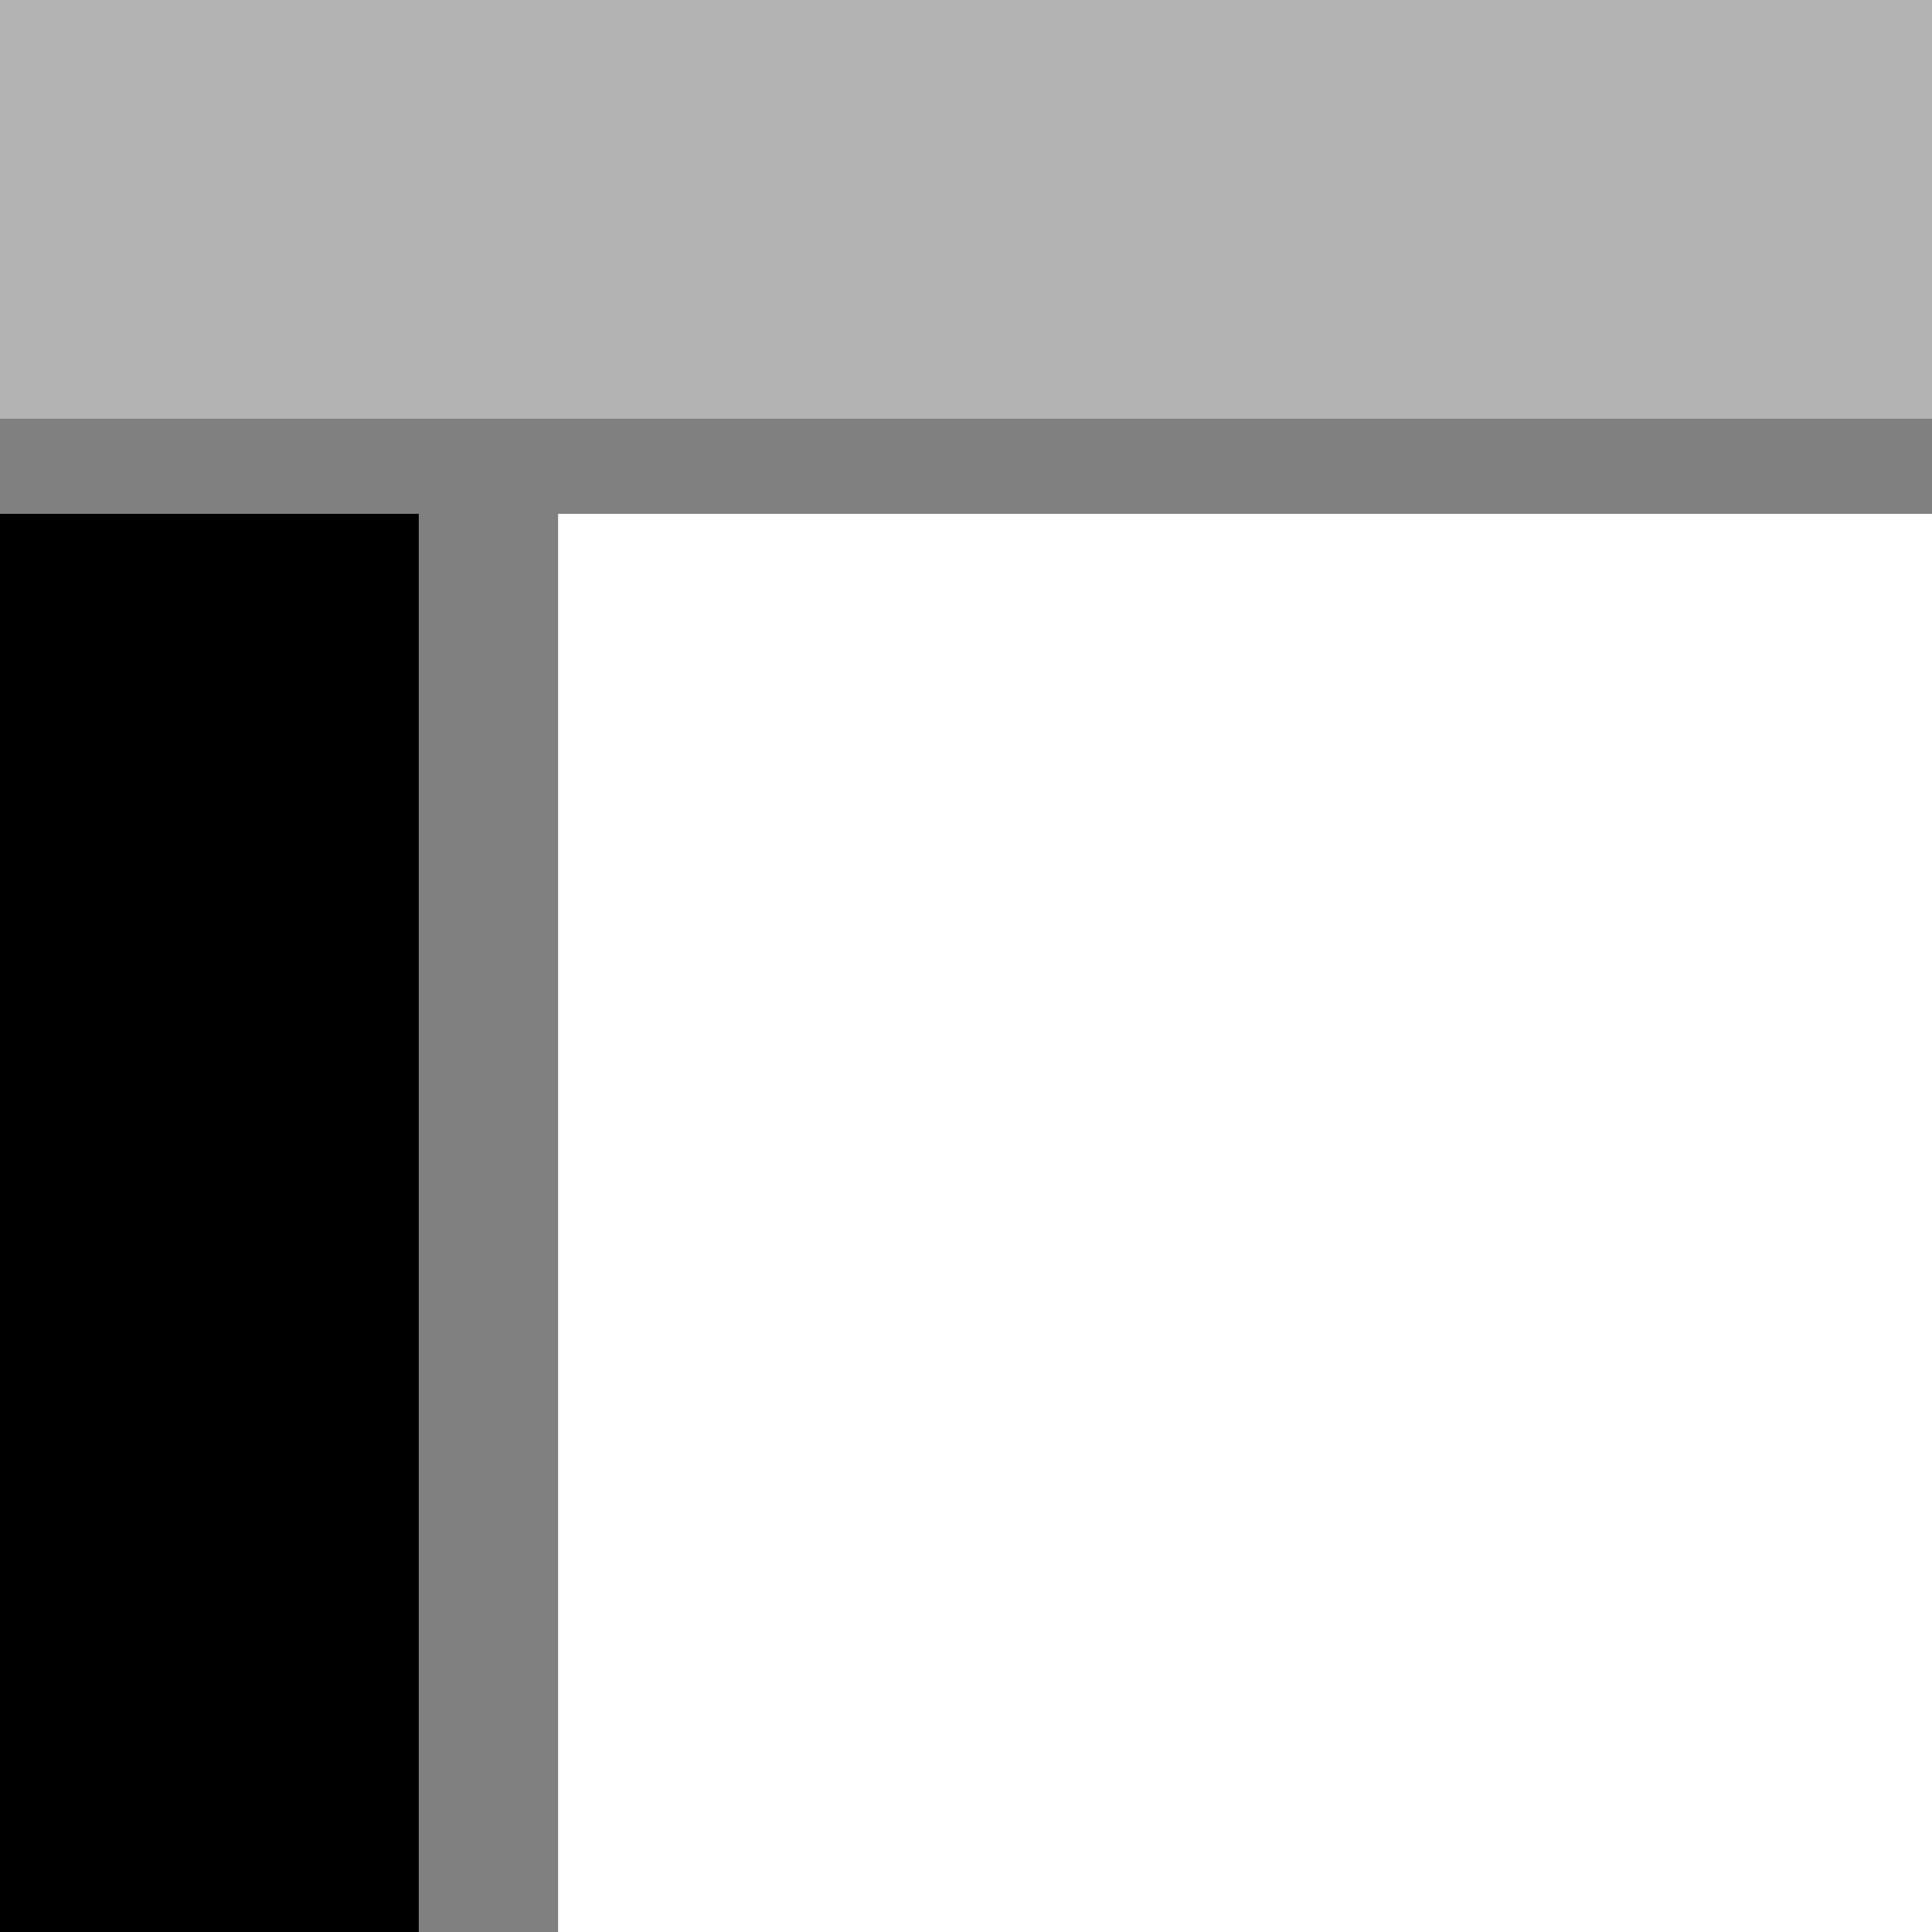 <?xml version="1.0" encoding="UTF-8" standalone="no"?>
<!-- Created with Inkscape (http://www.inkscape.org/) -->

<svg
   width="2.662mm"
   height="2.662mm"
   viewBox="0 0 2.662 2.662"
   version="1.1"
   id="svg5"
   xml:space="preserve"
   sodipodi:docname="topbar.svg"
   inkscape:version="1.2.1 (9c6d41e410, 2022-07-14)"
   xmlns:inkscape="http://www.inkscape.org/namespaces/inkscape"
   xmlns:sodipodi="http://sodipodi.sourceforge.net/DTD/sodipodi-0.dtd"
   xmlns="http://www.w3.org/2000/svg"
   xmlns:svg="http://www.w3.org/2000/svg"><rect x="0" y="0" width="2.662" height="2.662" fill="#808080" stroke="none"/><sodipodi:namedview
     id="namedview7"
     pagecolor="#505050"
     bordercolor="#ffffff"
     borderopacity="1"
     inkscape:showpageshadow="0"
     inkscape:pageopacity="0"
     inkscape:pagecheckerboard="1"
     inkscape:deskcolor="#505050"
     inkscape:document-units="mm"
     showgrid="false"
     inkscape:zoom="32"
     inkscape:cx="11.515625"
     inkscape:cy="5.875"
     inkscape:window-width="1366"
     inkscape:window-height="694"
     inkscape:window-x="0"
     inkscape:window-y="0"
     inkscape:window-maximized="1"
     inkscape:current-layer="layer1" /><defs
     id="defs2"><g
       id="g325"><g
         id="glyph-0-0" /><g
         id="glyph-0-1"><path
           d="M 5.625,-5.672 C 5.609,-5.625 5.609,-5.562 5.609,-5.484 c 0,0.156 0.016,0.297 0.016,0.516 0,0.594 0.031,1.297 0.109,1.844 C 5.375,-3.094 4.672,-3.016 4.375,-2.984 4.516,-3.375 5.344,-5.219 5.625,-5.672 Z M 7.594,-0.312 c -0.312,0 -0.578,-1.219 -0.719,-2.516 0.328,0 0.656,0.172 0.891,0.5 0.172,0.281 0.281,0.641 0.281,0.953 0,0.562 -0.172,1.062 -0.453,1.062 z M 4.188,-2.547 c 0.453,-0.031 1.109,-0.109 1.609,-0.172 0.172,1.172 0.438,2.875 1.547,2.875 0.844,0 1.203,-0.797 1.203,-1.625 0,-0.766 -0.547,-1.812 -1.656,-1.812 h -0.094 c -0.078,-0.703 -0.25,-1.766 -0.25,-2.953 0,-0.359 0,-1.016 0.062,-1.422 H 6.344 c -1.016,1.281 -2.125,3.812 -2.531,4.75 -0.484,0 -0.828,-0.219 -0.828,-0.547 0,-0.094 0.031,-0.297 0.078,-0.391 L 2.766,-3.922 c -0.094,0.172 -0.125,0.328 -0.125,0.469 0,0.5 0.344,0.875 1.031,0.906 -0.438,1.047 -1.094,2.391 -1.875,2.391 -0.328,0 -0.688,-0.266 -0.688,-0.625 0,-0.297 0.172,-0.422 0.281,-0.422 0.109,0 0.234,0.062 0.344,0.062 0.219,0 0.516,-0.172 0.516,-0.547 0,-0.281 -0.234,-0.531 -0.547,-0.531 -0.469,0 -1,0.469 -1,1.203 0,0.5 0.359,1.172 1.188,1.172 1.234,0 2.031,-2.078 2.297,-2.703 z m 0,0"
           id="path291" /></g><g
         id="glyph-1-0" /><g
         id="glyph-1-1"><path
           d="M 7.828,-0.953 V -1.281 c 0,0 -0.766,0.609 -1.016,0.609 -0.156,0 -0.344,-0.219 -0.344,-0.781 V -5.719 c 0,-0.844 0.359,-1.375 1.312,-1.656 V -7.609 C 7.125,-7.562 6.234,-7.375 5.875,-6.594 5.703,-7.031 5.328,-7.609 4.719,-7.609 c -0.188,0 -0.547,0.109 -0.656,0.188 L 4.172,-7.25 C 4.266,-7.312 4.5,-7.375 4.641,-7.375 c 0.641,0 0.828,1.219 0.828,2.312 v 3.219 L 3.234,-0.422 C 2.875,-0.875 2.594,-1.266 2.094,-1.578 3.391,-2.438 4.484,-3.188 4.484,-5.109 c 0,-1.266 -0.625,-2.547 -2.078,-2.547 -1.156,0 -1.781,0.703 -1.781,1.5 0,1.234 1.141,1.328 1.141,1.906 0,0.359 -0.453,0.766 -0.75,0.875 v 0.141 C 1.766,-3.375 2.406,-4.031 2.406,-4.609 2.406,-5.469 1.234,-5.5 1.234,-6.516 1.234,-7.188 2,-7.375 2.312,-7.375 c 1.141,0 1.141,1.5 1.141,2.406 0,2.031 -0.516,2.516 -2.5,3.609 V -1.188 C 1.594,-1.062 2.125,-0.391 2.594,0.156 h 0.25 l 2.625,-1.672 C 5.484,-0.844 5.625,-0.25 6.078,0.156 h 0.156 z m 0,0"
           id="path295" /></g><g
         id="glyph-2-0" /><g
         id="glyph-2-1"><path
           d="M 8.062,-1.609 C 7.641,-1.188 7.094,-0.875 6.609,-0.781 l 4.281,-6.891 c 0.016,-0.016 0.016,-0.031 0.016,-0.047 0,-0.031 -0.016,-0.062 -0.031,-0.078 C 10.859,-7.812 10.844,-7.812 10.812,-7.812 h -0.109 c -0.031,0 -0.062,0.016 -0.078,0.031 L 10.516,-7.625 C 9.844,-7.156 9.188,-6.672 8.531,-6.188 7.703,-5.547 6.859,-4.891 6.109,-4.203 5.703,-4.672 5.078,-4.969 4.141,-4.969 c -0.469,0 -1.094,0.219 -1.406,0.656 -0.469,0.656 -0.672,1.234 -0.672,1.719 0,0.703 0.438,1.203 1.141,1.547 -0.609,0.516 -1.312,0.891 -1.844,0.891 -0.438,0 -0.719,-0.156 -0.719,-0.438 0,-0.078 0.016,-0.172 0.062,-0.25 0.062,0.078 0.172,0.125 0.297,0.125 0.281,0 0.609,-0.219 0.609,-0.422 0,-0.281 -0.172,-0.375 -0.359,-0.375 -0.234,0 -0.5,0.125 -0.625,0.312 -0.172,0.25 -0.25,0.453 -0.25,0.641 0,0.406 0.375,0.656 0.938,0.656 0.656,0 1.469,-0.438 2.141,-1.016 0.578,0.219 1.266,0.359 2.031,0.406 l -0.266,0.375 c 0,0.016 -0.016,0.031 -0.016,0.047 0,0.031 0.016,0.062 0.047,0.078 C 5.25,0 5.281,0 5.297,0 h 0.781 C 6.125,0 6.156,-0.016 6.156,-0.047 L 6.453,-0.5 C 7.016,-0.578 7.688,-0.938 8.172,-1.438 8.188,-1.469 8.203,-1.5 8.219,-1.531 v -0.016 c 0,-0.031 -0.031,-0.078 -0.062,-0.094 -0.016,0 -0.016,0 -0.031,0 -0.016,0 -0.047,0 -0.062,0.031 z M 6.625,-2.141 C 6.641,-2.25 6.641,-2.359 6.641,-2.469 c 0,-0.594 -0.125,-1.125 -0.375,-1.531 0.766,-0.719 1.625,-1.391 2.484,-2.031 0.438,-0.312 0.859,-0.625 1.297,-0.922 z m -3.438,-1.938 c 0.234,-0.344 0.641,-0.641 0.906,-0.641 0.859,0 1.438,0.266 1.797,0.703 -0.719,0.656 -1.359,1.344 -1.859,2.047 -0.172,0.25 -0.359,0.469 -0.578,0.688 -0.547,-0.297 -0.875,-0.719 -0.875,-1.266 0,-0.438 0.188,-0.938 0.609,-1.531 z m 1.109,2.219 c 0.484,-0.672 1.062,-1.312 1.734,-1.953 0.219,0.375 0.312,0.844 0.312,1.375 0,0.25 -0.016,0.516 -0.062,0.797 L 5.656,-0.75 c -0.766,-0.047 -1.438,-0.172 -1.953,-0.406 0.219,-0.219 0.438,-0.453 0.594,-0.703 z m 0,0"
           id="path299" /></g><g
         id="glyph-3-0" /><g
         id="glyph-3-1"><path
           d="M 0.312,-0.016 H 0.891 C 0.922,-0.016 0.969,0 1.016,0 1.203,0 1.234,-0.312 1.312,-0.484 1.5,-1.016 1.703,-1.531 1.891,-2.047 1.906,-2.156 1.938,-2.219 2.078,-2.219 h 2.969 c 0.172,0.016 0.375,0.766 0.5,1.141 C 5.656,-0.812 5.906,-0.047 5.969,-0.031 5.984,-0.016 6.047,0 6.078,0 6.125,0 6.188,-0.016 6.219,-0.016 H 6.875 C 6.812,-0.234 6.719,-0.453 6.625,-0.672 5.859,-2.828 5.016,-4.969 4.25,-7.141 4.188,-7.281 4.125,-7.562 4.031,-7.578 H 3.234 c -0.219,0 -0.25,0.281 -0.297,0.453 -0.828,2.125 -1.625,4.297 -2.391,6.453 -0.094,0.219 -0.188,0.438 -0.234,0.656 z m 1.859,-2.812 1.219,-3.438 0.156,-0.516 0.438,1.375 0.922,2.578 z m 0,0"
           id="path303" /></g><g
         id="glyph-4-0" /><g
         id="glyph-4-1"><path
           d="M 7.703,-0.203 C 7.203,-0.234 7.094,-0.344 6.719,-1.156 L 4,-7.344 H 3.781 L 1.516,-2 C 0.812,-0.406 0.688,-0.234 0.156,-0.203 V 0 h 2.172 v -0.203 c -0.531,0 -0.75,-0.141 -0.75,-0.453 0,-0.125 0.031,-0.281 0.094,-0.422 l 0.5,-1.281 H 5.031 l 0.438,1.047 c 0.141,0.297 0.219,0.578 0.219,0.734 0,0.266 -0.188,0.359 -0.766,0.375 V 0 h 2.781 z m -5.344,-2.594 1.25,-3 1.266,3 z m 0,0"
           id="path307" /></g><g
         id="glyph-4-2"><path
           d="m 1.281,0 h 3.016 v -0.156 c -0.844,0 -1.031,-0.125 -1.031,-0.656 v -6.531 l -0.094,-0.031 -1.969,1 v 0.141 C 1.641,-6.391 1.891,-6.469 2,-6.469 c 0.219,0 0.328,0.172 0.328,0.516 v 4.938 c -0.031,0.688 -0.219,0.844 -1.047,0.859 z m 0,0"
           id="path310" /></g><g
         id="glyph-5-0" /><g
         id="glyph-5-1"><path
           d="M 6.375,-0.172 C 5.734,-0.234 5.656,-0.312 5.516,-1.125 l -1.094,-6.266 h -0.281 l -3.172,5.531 c -0.844,1.469 -0.953,1.594 -1.406,1.688 V 0 H 1.641 V -0.172 C 1.062,-0.234 0.969,-0.281 0.969,-0.578 0.969,-0.781 1,-0.844 1.188,-1.25 L 1.812,-2.5 H 4.25 l 0.219,1.453 C 4.5,-0.938 4.5,-0.812 4.5,-0.734 c 0,0.391 -0.141,0.5 -0.859,0.562 V 0 H 6.375 Z m -4.328,-2.734 1.625,-2.875 0.516,2.875 z m 0,0"
           id="path314" /></g><g
         id="glyph-6-0" /><g
         id="glyph-6-1"><path
           d="m 7.438,-0.266 c -0.469,0 -0.594,-0.156 -1.172,-1.484 l -2.375,-5.625 H 3.594 l -2.375,5.859 c -0.406,1 -0.531,1.156 -1.047,1.25 V 0 H 2.344 v -0.266 c -0.625,-0.047 -0.875,-0.156 -0.875,-0.438 0,-0.141 0.094,-0.438 0.312,-0.969 l 0.156,-0.438 h 2.406 c 0.359,0.828 0.484,1.219 0.484,1.469 0,0.219 -0.141,0.312 -0.516,0.344 -0.047,0 -0.172,0.016 -0.328,0.031 V 0 H 7.438 Z m -5.344,-2.25 1,-2.594 1.078,2.594 z m 0,0"
           id="path318" /></g><g
         id="glyph-7-0" /><g
         id="glyph-7-1"><path
           d="m 0.922,-0.672 c -0.078,0 -0.141,0 -0.234,0 -0.25,0 -0.391,0.125 -0.391,0.328 0,0.203 0.125,0.328 0.391,0.328 H 1.703 C 1.766,-0.016 1.844,0 1.922,0 c 0.234,0 0.375,-0.141 0.375,-0.344 0,-0.219 -0.188,-0.328 -0.406,-0.328 -0.062,0 -0.141,0 -0.219,0 L 1.938,-1.828 h 1.75 l 0.266,1.156 c -0.078,0 -0.141,0 -0.219,0 -0.219,0 -0.391,0.109 -0.391,0.328 C 3.344,-0.141 3.469,0 3.703,0 3.781,0 3.859,-0.016 3.922,-0.016 H 4.938 c 0.266,0 0.391,-0.125 0.391,-0.328 0,-0.203 -0.141,-0.328 -0.391,-0.328 -0.078,0 -0.156,0 -0.234,0 -0.031,-0.172 -0.078,-0.375 -0.125,-0.562 L 3.625,-5.391 c -0.109,-0.5 -0.188,-1.375 -0.578,-1.438 h -0.312 c -0.375,0 -0.453,0.219 -0.516,0.5 C 1.938,-4.969 1.609,-3.625 1.281,-2.281 L 1.047,-1.234 C 1,-1.047 0.953,-0.844 0.922,-0.672 Z M 2.094,-2.469 2.719,-5.391 2.797,-5.938 h 0.031 l 0.078,0.547 0.625,2.922 z m 0,0"
           id="path322" /></g></g></defs><g
     inkscape:label="Στρώση 1"
     inkscape:groupmode="layer"
     id="layer1"
     transform="translate(-130.519,-4.088)"><rect
       style="fill:#b3b3b3;stroke:none;stroke-width:0.07;stroke-dasharray:none;fill-opacity:1"
       id="rect368"
       width="2.662"
       height="0.577"
       x="130.519"
       y="4.088" /><rect
       style="fill:#000000;stroke:none;stroke-width:0.06;stroke-dasharray:none"
       id="rect368-3"
       width="1.955"
       height="0.577"
       x="4.796"
       y="-131.096"
       transform="rotate(90)" /><rect
       style="fill:#ffffff;stroke:none;stroke-width:0.109;stroke-dasharray:none"
       id="rect368-3-6"
       width="1.955"
       height="1.893"
       x="4.796"
       y="-133.181"
       transform="rotate(90)" /></g></svg>
